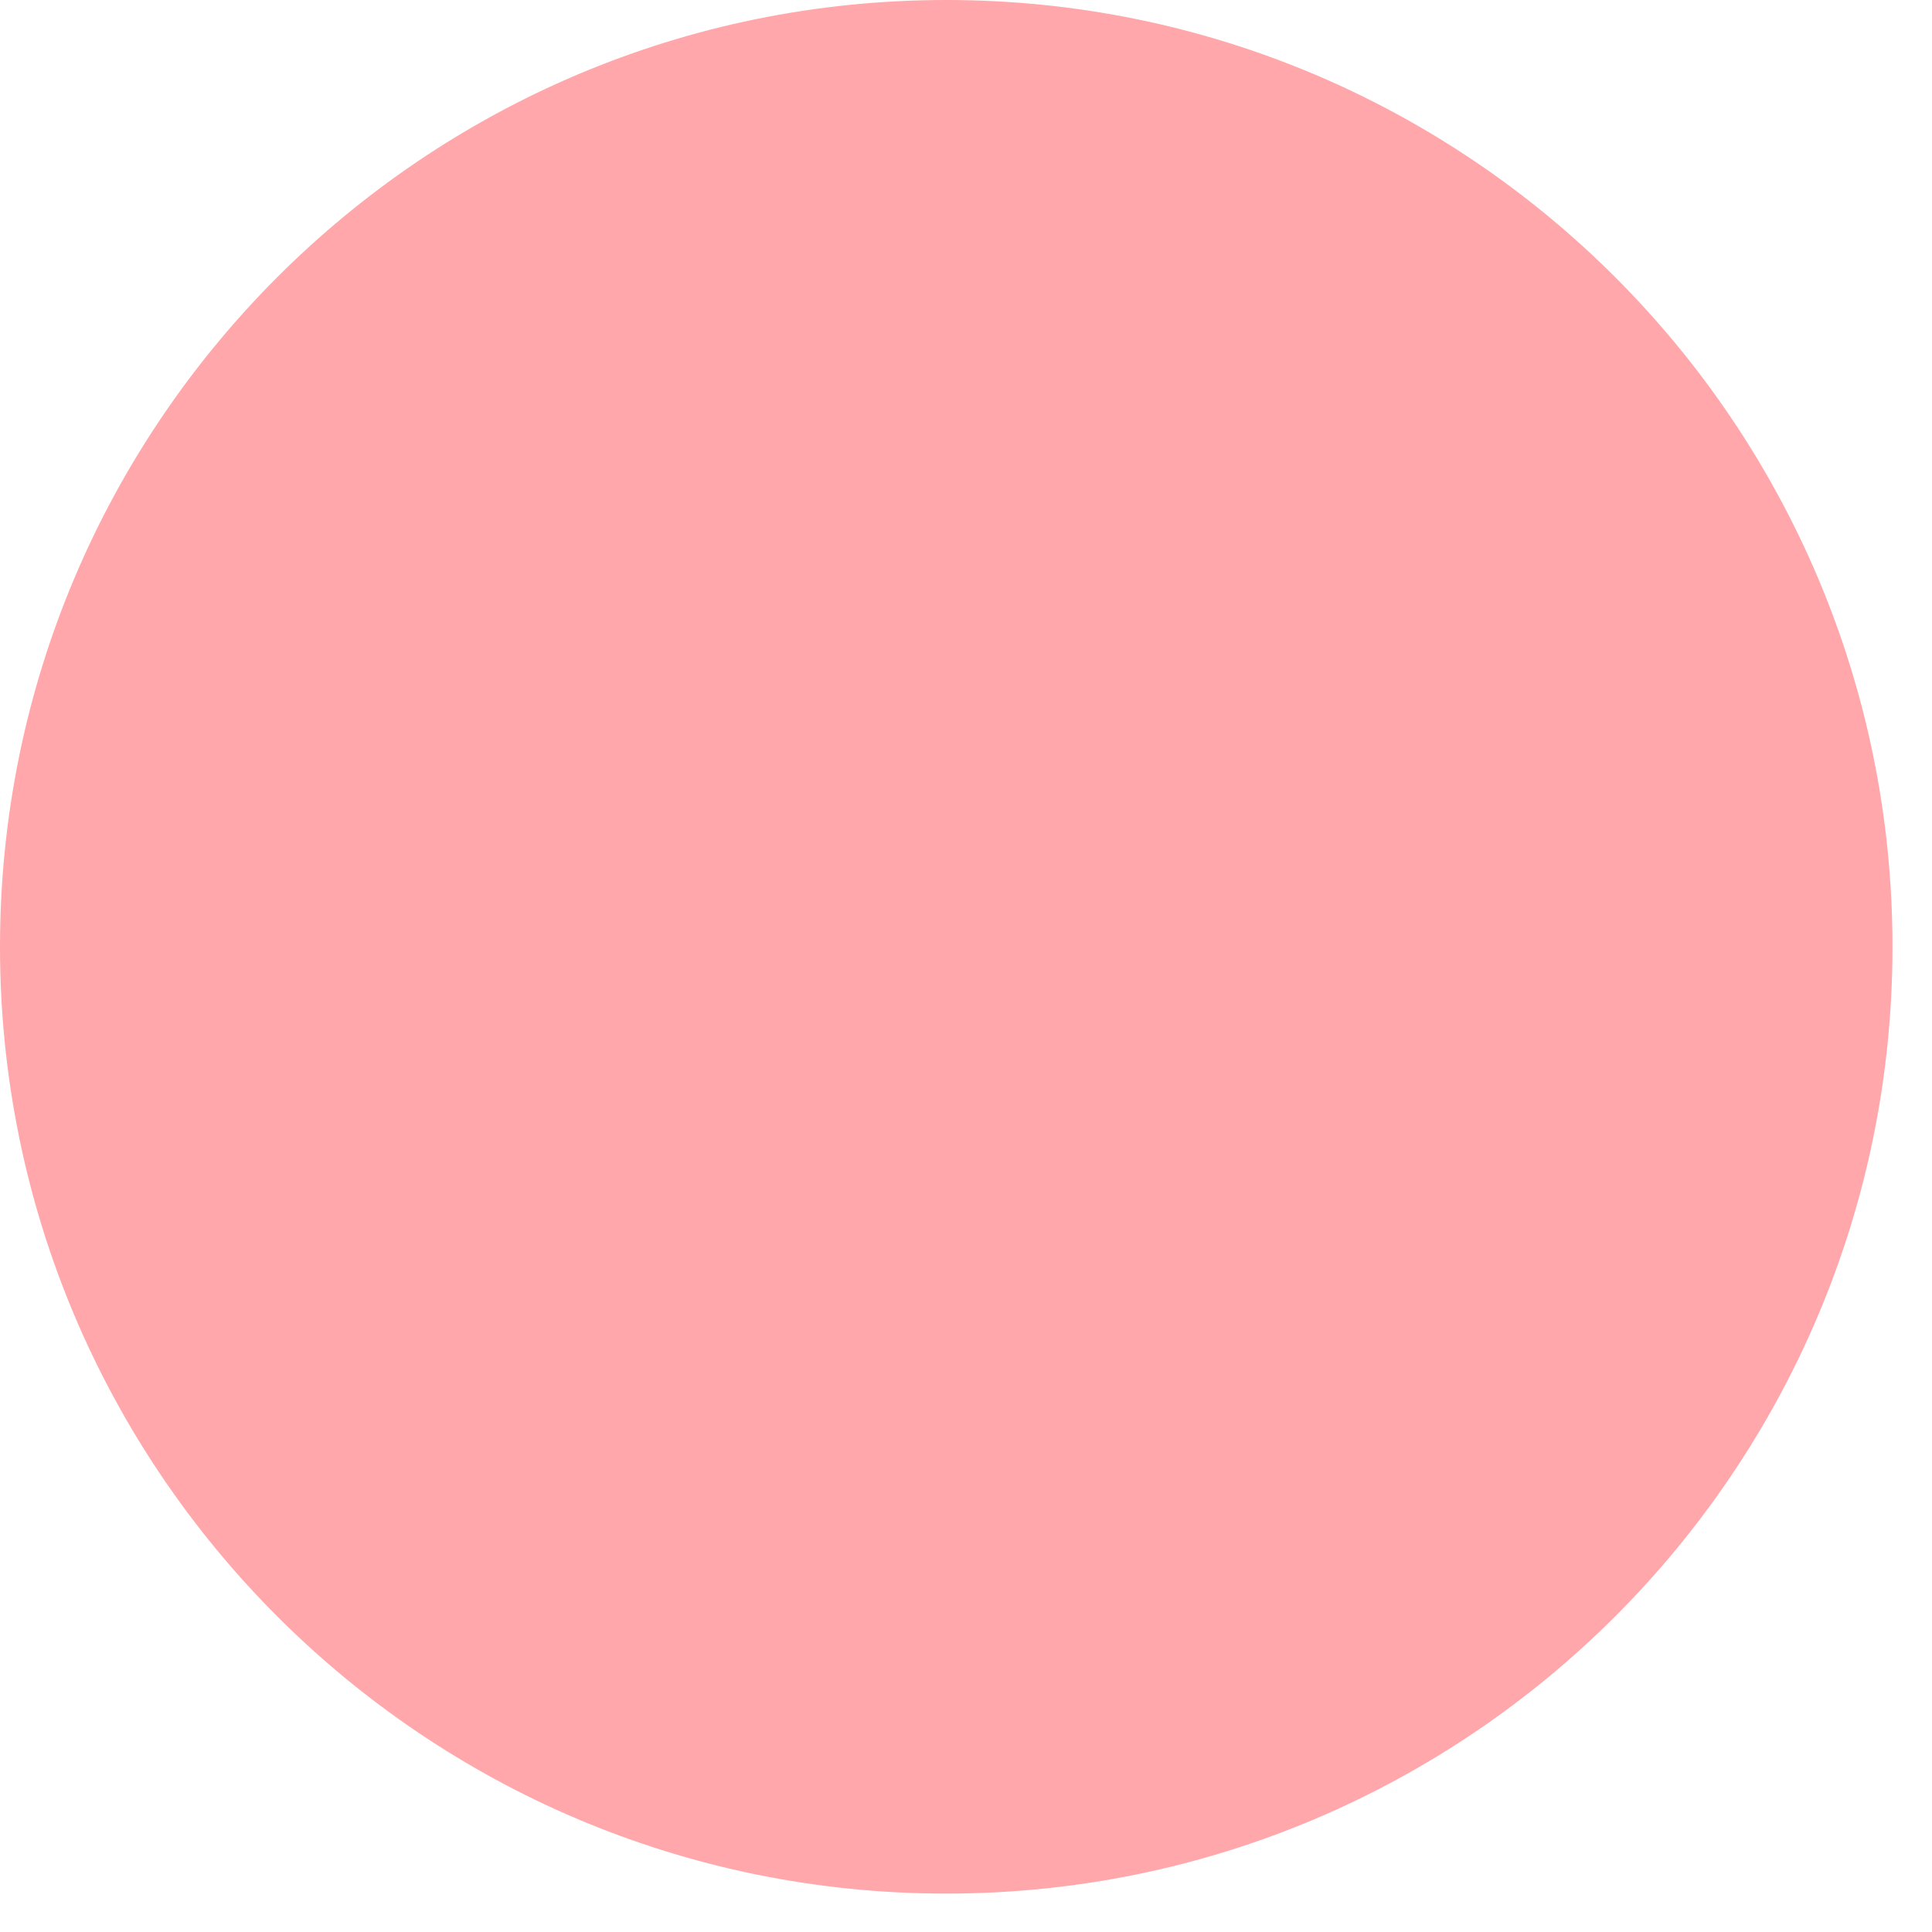 <svg width="44" height="44" viewBox="0 0 44 44" fill="none" xmlns="http://www.w3.org/2000/svg">
<path d="M21.55 -1.88394e-06C9.648 -2.92442e-06 -4.70325e-06 9.654 -5.74434e-06 21.562C-6.78543e-06 33.471 9.648 43.125 21.55 43.125C33.451 43.125 43.1 33.471 43.1 21.562C43.1 9.654 33.451 -8.43471e-07 21.55 -1.88394e-06Z" fill="#FF5156" fill-opacity="0.5"/>
</svg>
